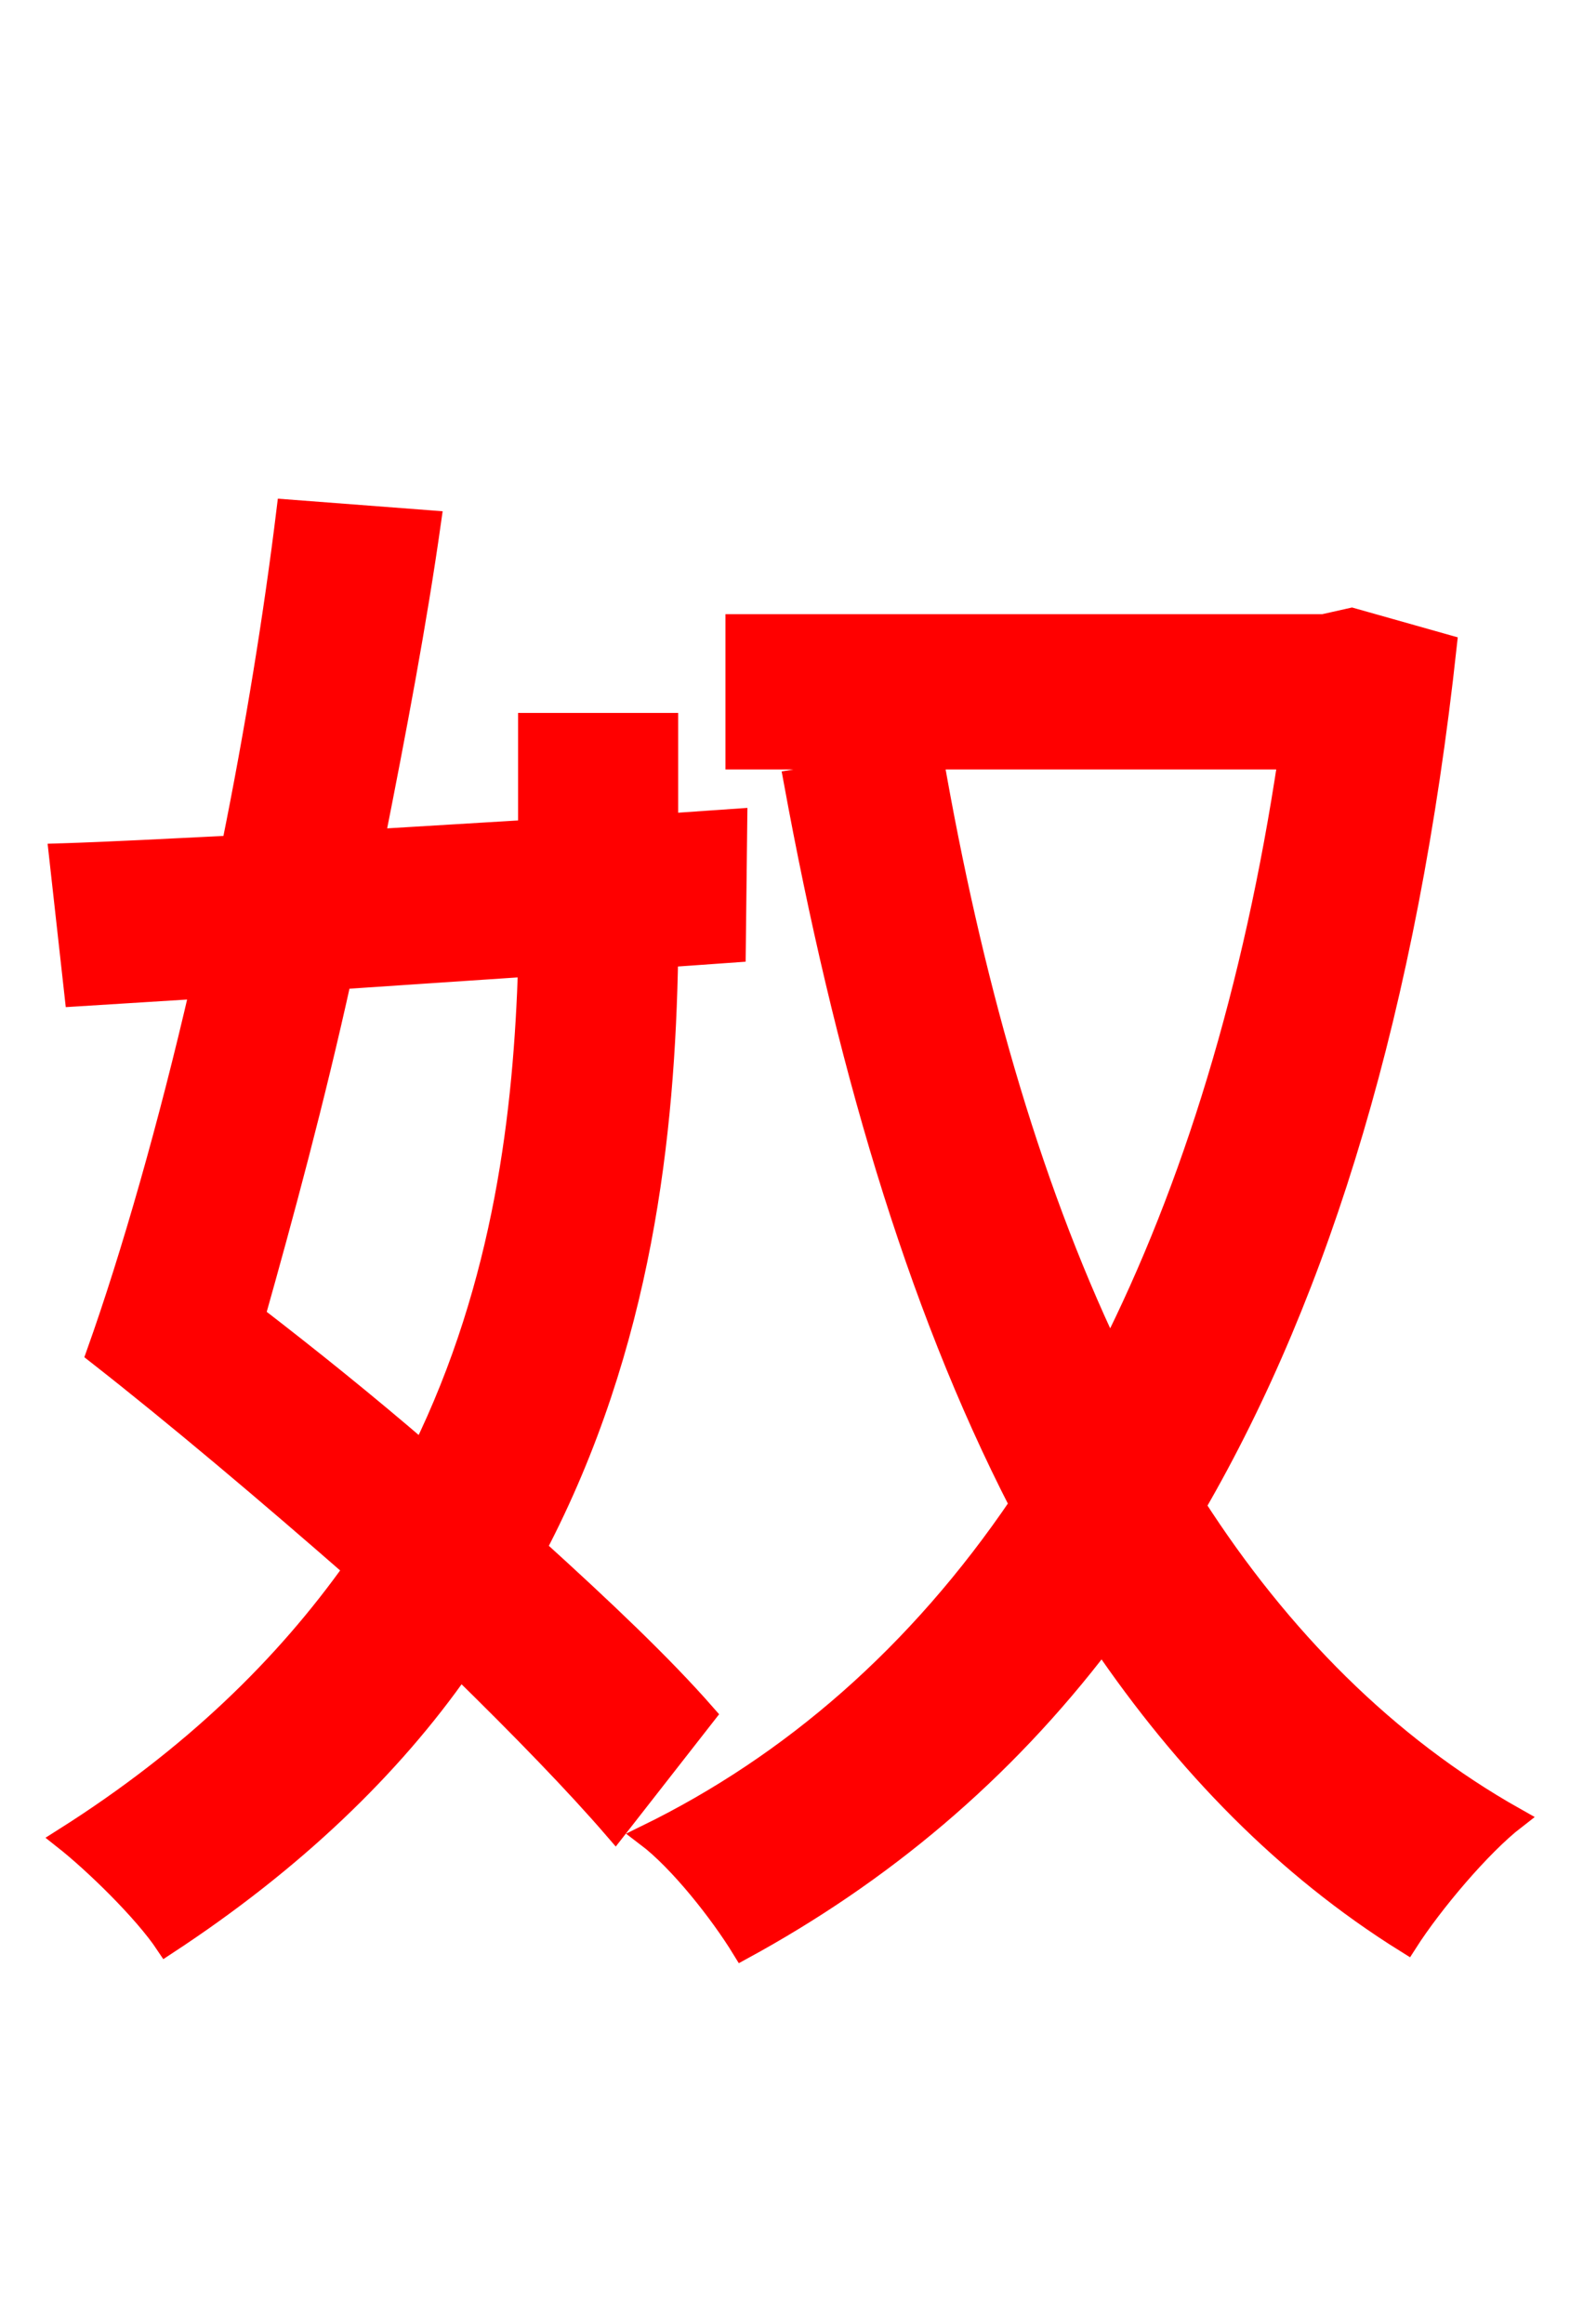 <svg xmlns="http://www.w3.org/2000/svg" xmlns:xlink="http://www.w3.org/1999/xlink" width="72" height="106.56"><path fill="red" stroke="red" d="M24.26 44.28C24.05 50.90 23.18 58.82 19.37 66.60C16.78 64.37 14.18 62.28 11.66 60.34C12.96 55.73 14.40 50.40 15.62 44.86ZM33.70 43.63L33.77 37.58L30.60 37.80L30.60 33.19L24.26 33.19L24.26 38.09L17.14 38.52C18.14 33.48 19.08 28.51 19.73 23.90L13.18 23.40C12.60 28.15 11.74 33.48 10.66 38.81C7.78 38.95 5.04 39.10 2.74 39.17L3.46 45.65L9.22 45.29C7.78 51.55 6.05 57.60 4.46 62.06C8.14 64.94 12.31 68.47 16.27 71.93C13.10 76.39 8.86 80.57 2.95 84.31C4.32 85.39 6.62 87.62 7.63 89.14C13.46 85.32 17.93 81.00 21.10 76.46C23.90 79.20 26.42 81.79 28.22 83.88L32.33 78.62C30.38 76.39 27.65 73.80 24.55 70.99C29.45 61.63 30.46 51.91 30.60 43.85ZM59.11 34.78C57.53 45.36 54.72 54.50 50.90 62.06C47.09 54.07 44.50 44.71 42.77 34.78ZM61.99 28.37L60.70 28.66L33.77 28.66L33.77 34.78L42.34 34.78L36.43 35.78C38.74 48.38 41.98 59.62 46.80 68.98C42.12 75.89 36.29 80.93 29.66 84.17C31.18 85.32 33.05 87.70 34.06 89.35C40.39 85.90 45.94 81.29 50.54 75.24C54.36 80.86 58.97 85.61 64.51 89.06C65.66 87.26 67.90 84.60 69.48 83.38C63.58 80.06 58.68 75.10 54.79 69.05C60.55 59.11 64.51 46.15 66.31 29.59Z"/></svg>
